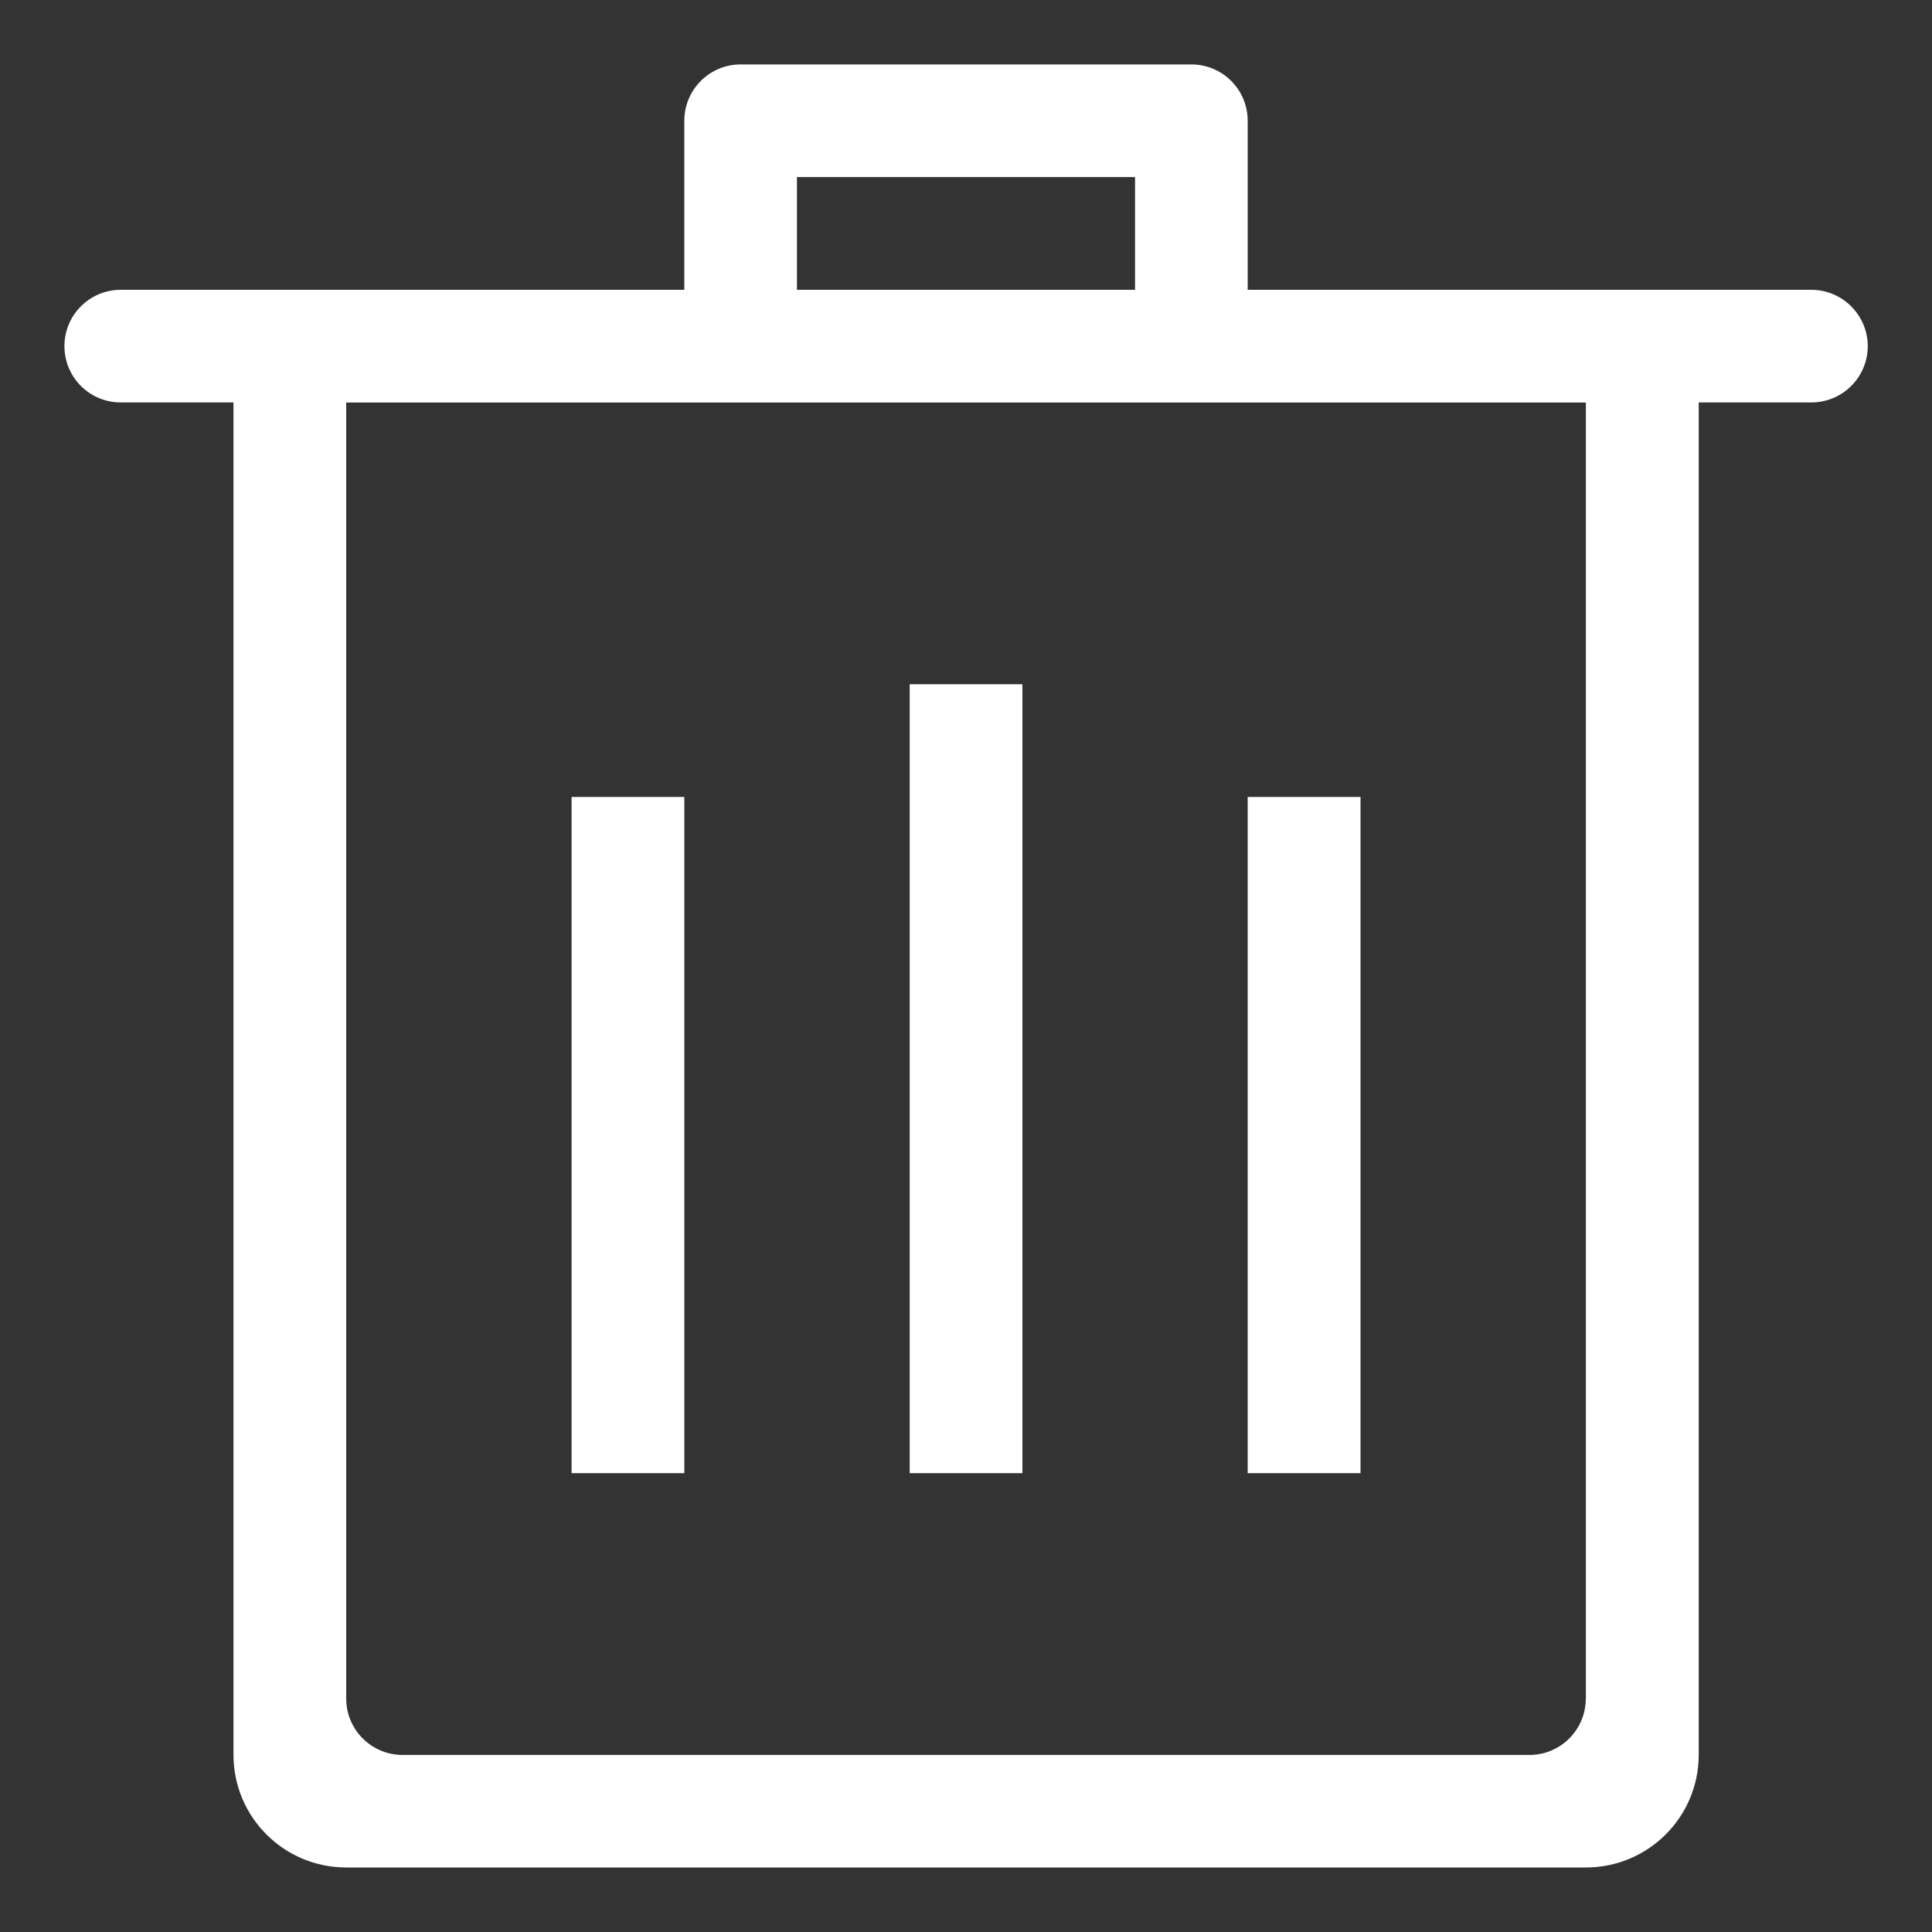 <svg xmlns="http://www.w3.org/2000/svg" class="svg-icon"  viewBox="0 0 20 20">
	<rect x="0" y="0" width="20" height="20" fill="#333333" stroke="none"/>
	<path fill="white" d="M7.083,8.25H5.917v7h1.167V8.25z M18.75,3h-5.834V1.25c0-0.323-0.262-0.583-0.582-0.583H7.667
					c-0.322,0-0.583,0.261-0.583,0.583V3H1.25C0.928,3,0.667,3.261,0.667,3.583c0,0.323,0.261,0.583,0.583,0.583h1.167v14
					c0,0.644,0.522,1.166,1.167,1.166h12.833c0.645,0,1.168-0.522,1.168-1.166v-14h1.166c0.322,0,0.584-0.261,0.584-0.583
					C19.334,3.261,19.072,3,18.75,3z M8.25,1.833h3.5V3h-3.5V1.833z M16.416,17.584c0,0.322-0.262,0.583-0.582,0.583H4.167
					c-0.322,0-0.583-0.261-0.583-0.583V4.167h12.833V17.584z M14.084,8.25h-1.168v7h1.168V8.25z M10.583,7.083H9.417v8.167h1.167V7.083
					z"></path>
</svg>
